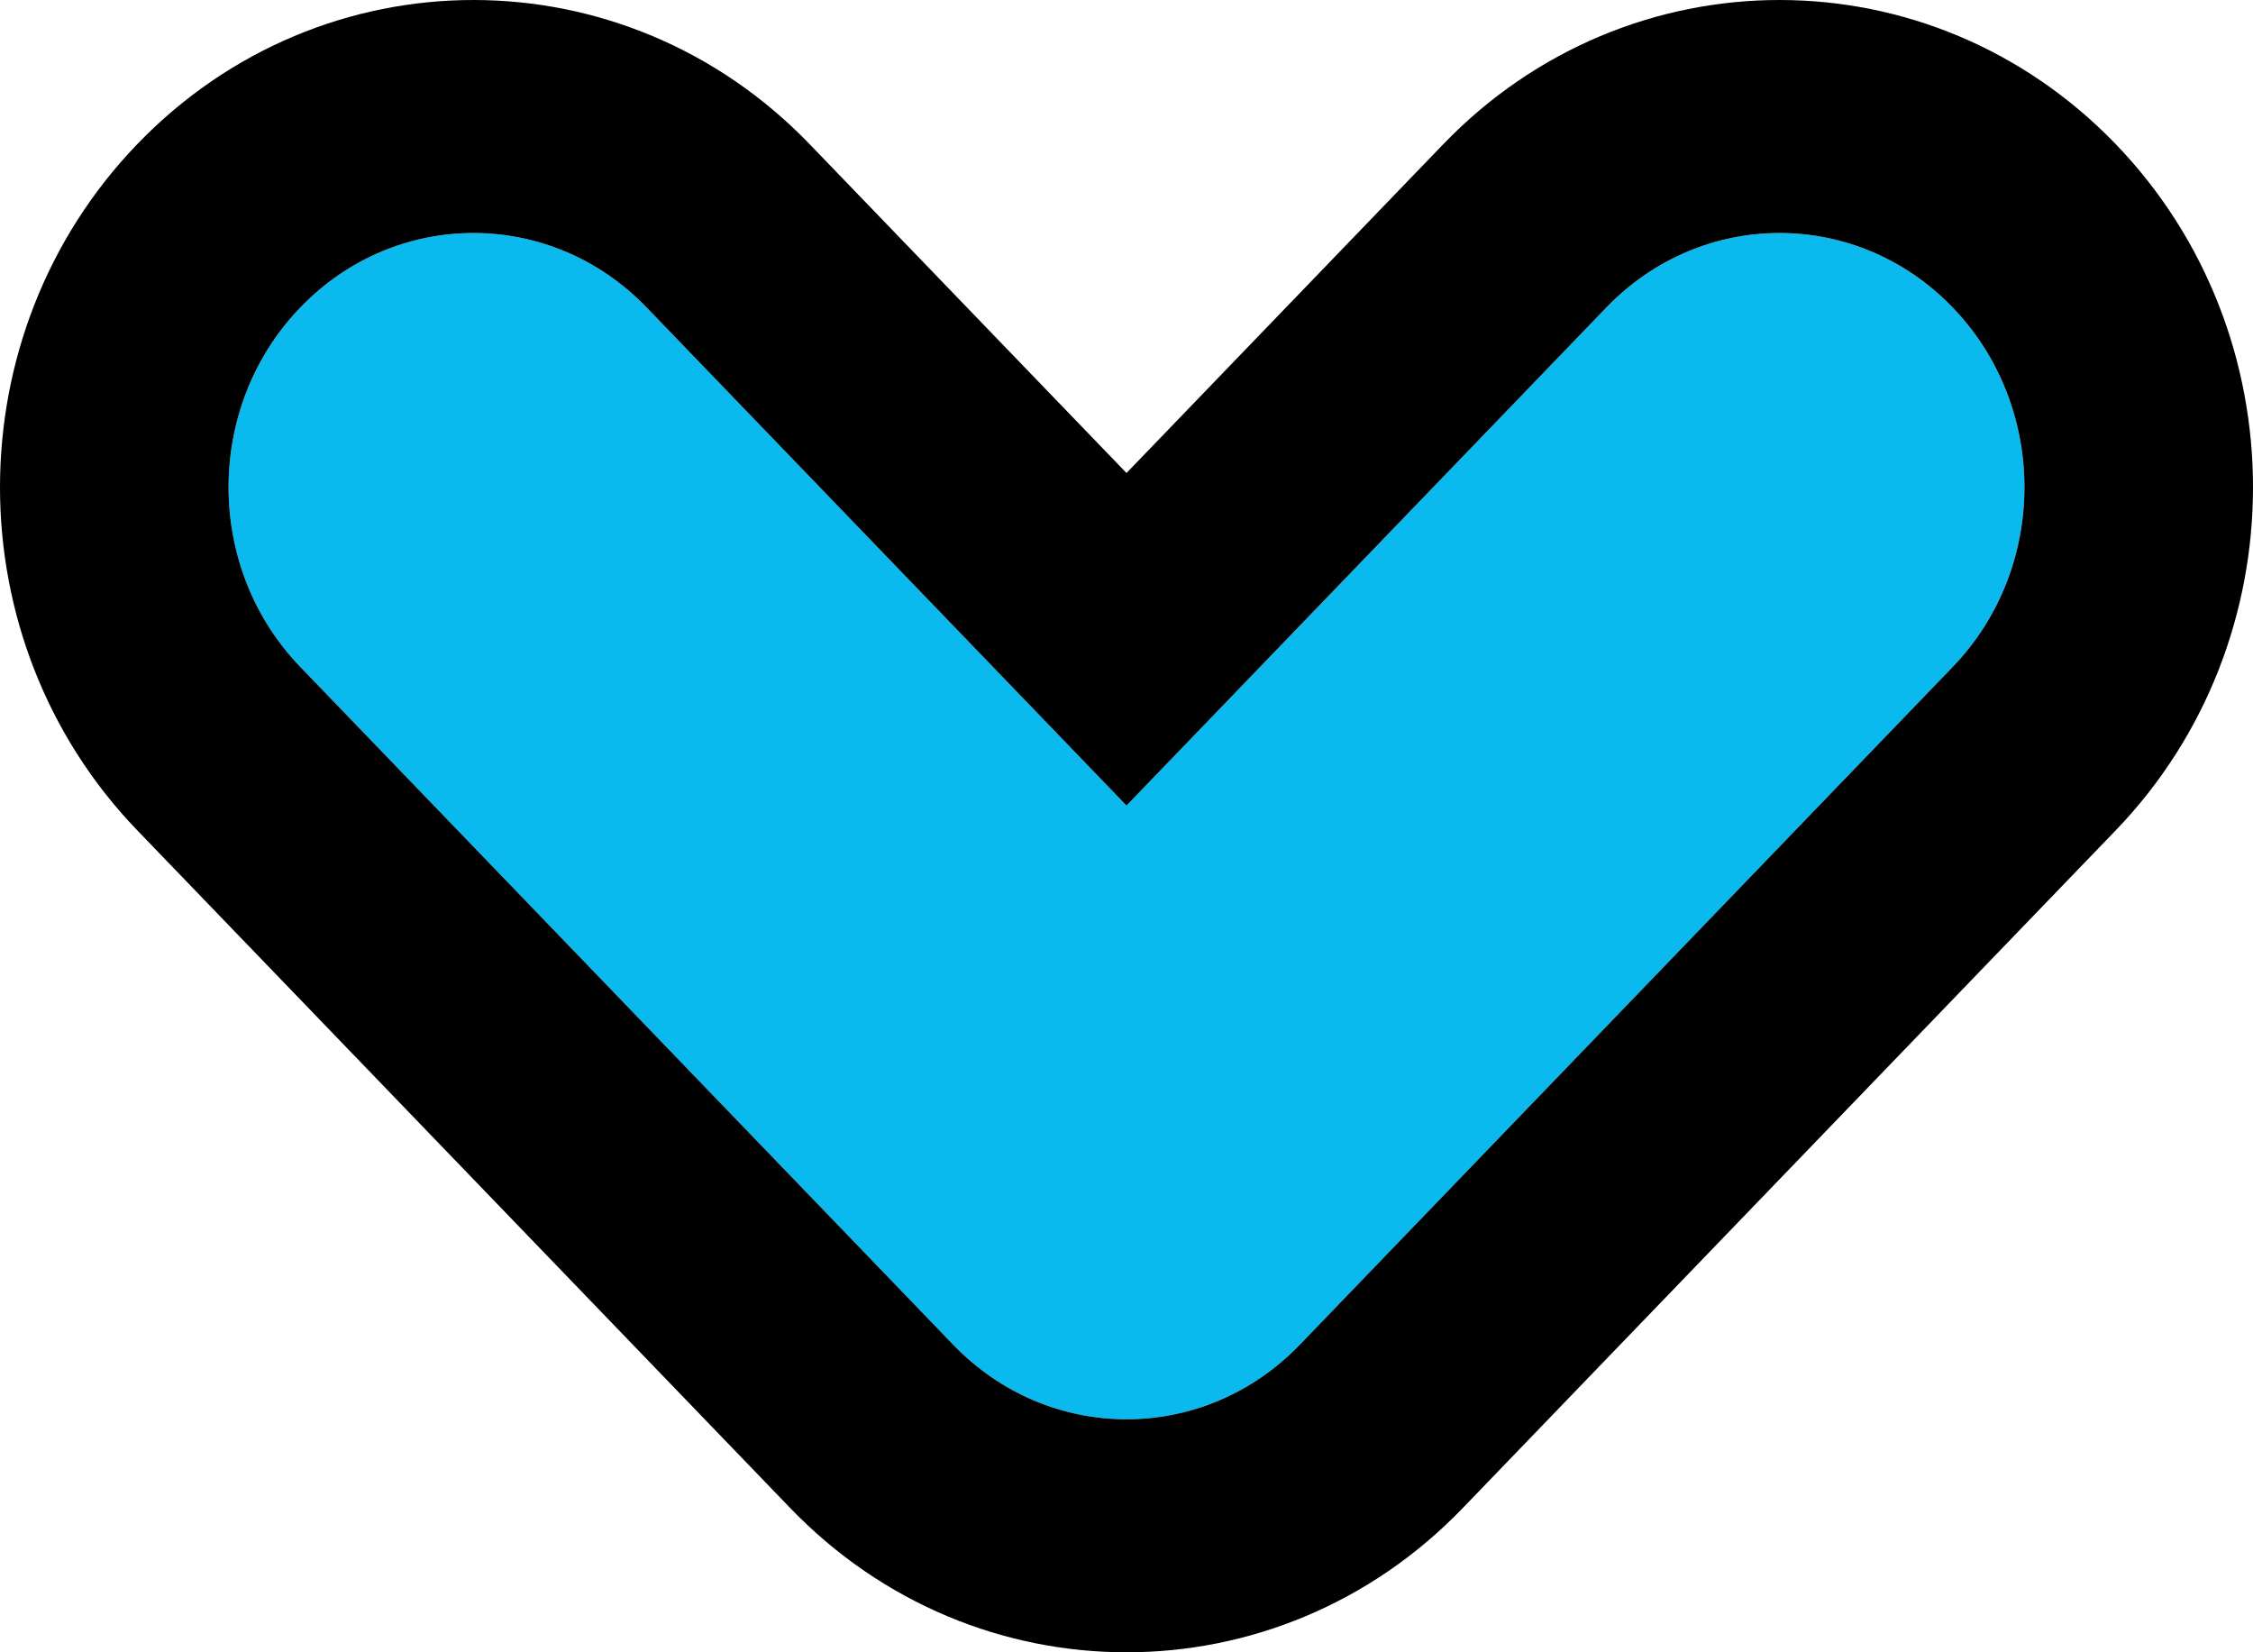 <svg width="30" height="22" viewBox="0 0 30 22" fill="none" xmlns="http://www.w3.org/2000/svg">
<g id="&#208;&#161;&#209;&#130;&#209;&#128;&#208;&#181;&#208;&#187;&#208;&#186;&#208;&#176;">
<path fill-rule="evenodd" clip-rule="evenodd" d="M12.694 17.906C13.968 19.228 16.032 19.228 17.306 17.906L26.001 8.88C27.275 7.559 27.275 5.416 26.001 4.094C24.728 2.772 22.663 2.772 21.39 4.094L15 10.726L8.61 4.094C7.337 2.772 5.272 2.772 3.999 4.094C2.725 5.416 2.725 7.559 3.999 8.88L12.694 17.906Z" fill="#0ABAEE"/>
<path fill-rule="evenodd" clip-rule="evenodd" d="M10.523 20.08C12.989 22.64 17.011 22.64 19.477 20.08L28.173 11.055C30.609 8.526 30.609 4.449 28.173 1.92C25.706 -0.64 21.685 -0.64 19.218 1.92L15 6.298L10.781 1.92C8.315 -0.64 4.293 -0.64 1.827 1.92C-0.609 4.449 -0.609 8.526 1.827 11.055L10.523 20.08ZM8.61 4.094C7.337 2.772 5.272 2.772 3.999 4.094C2.725 5.416 2.725 7.559 3.999 8.88L12.694 17.906C13.968 19.228 16.032 19.228 17.306 17.906L26.001 8.88C27.275 7.559 27.275 5.416 26.001 4.094C24.728 2.772 22.663 2.772 21.39 4.094L15 10.726L8.61 4.094Z" fill="black"/>
</g>
</svg>
